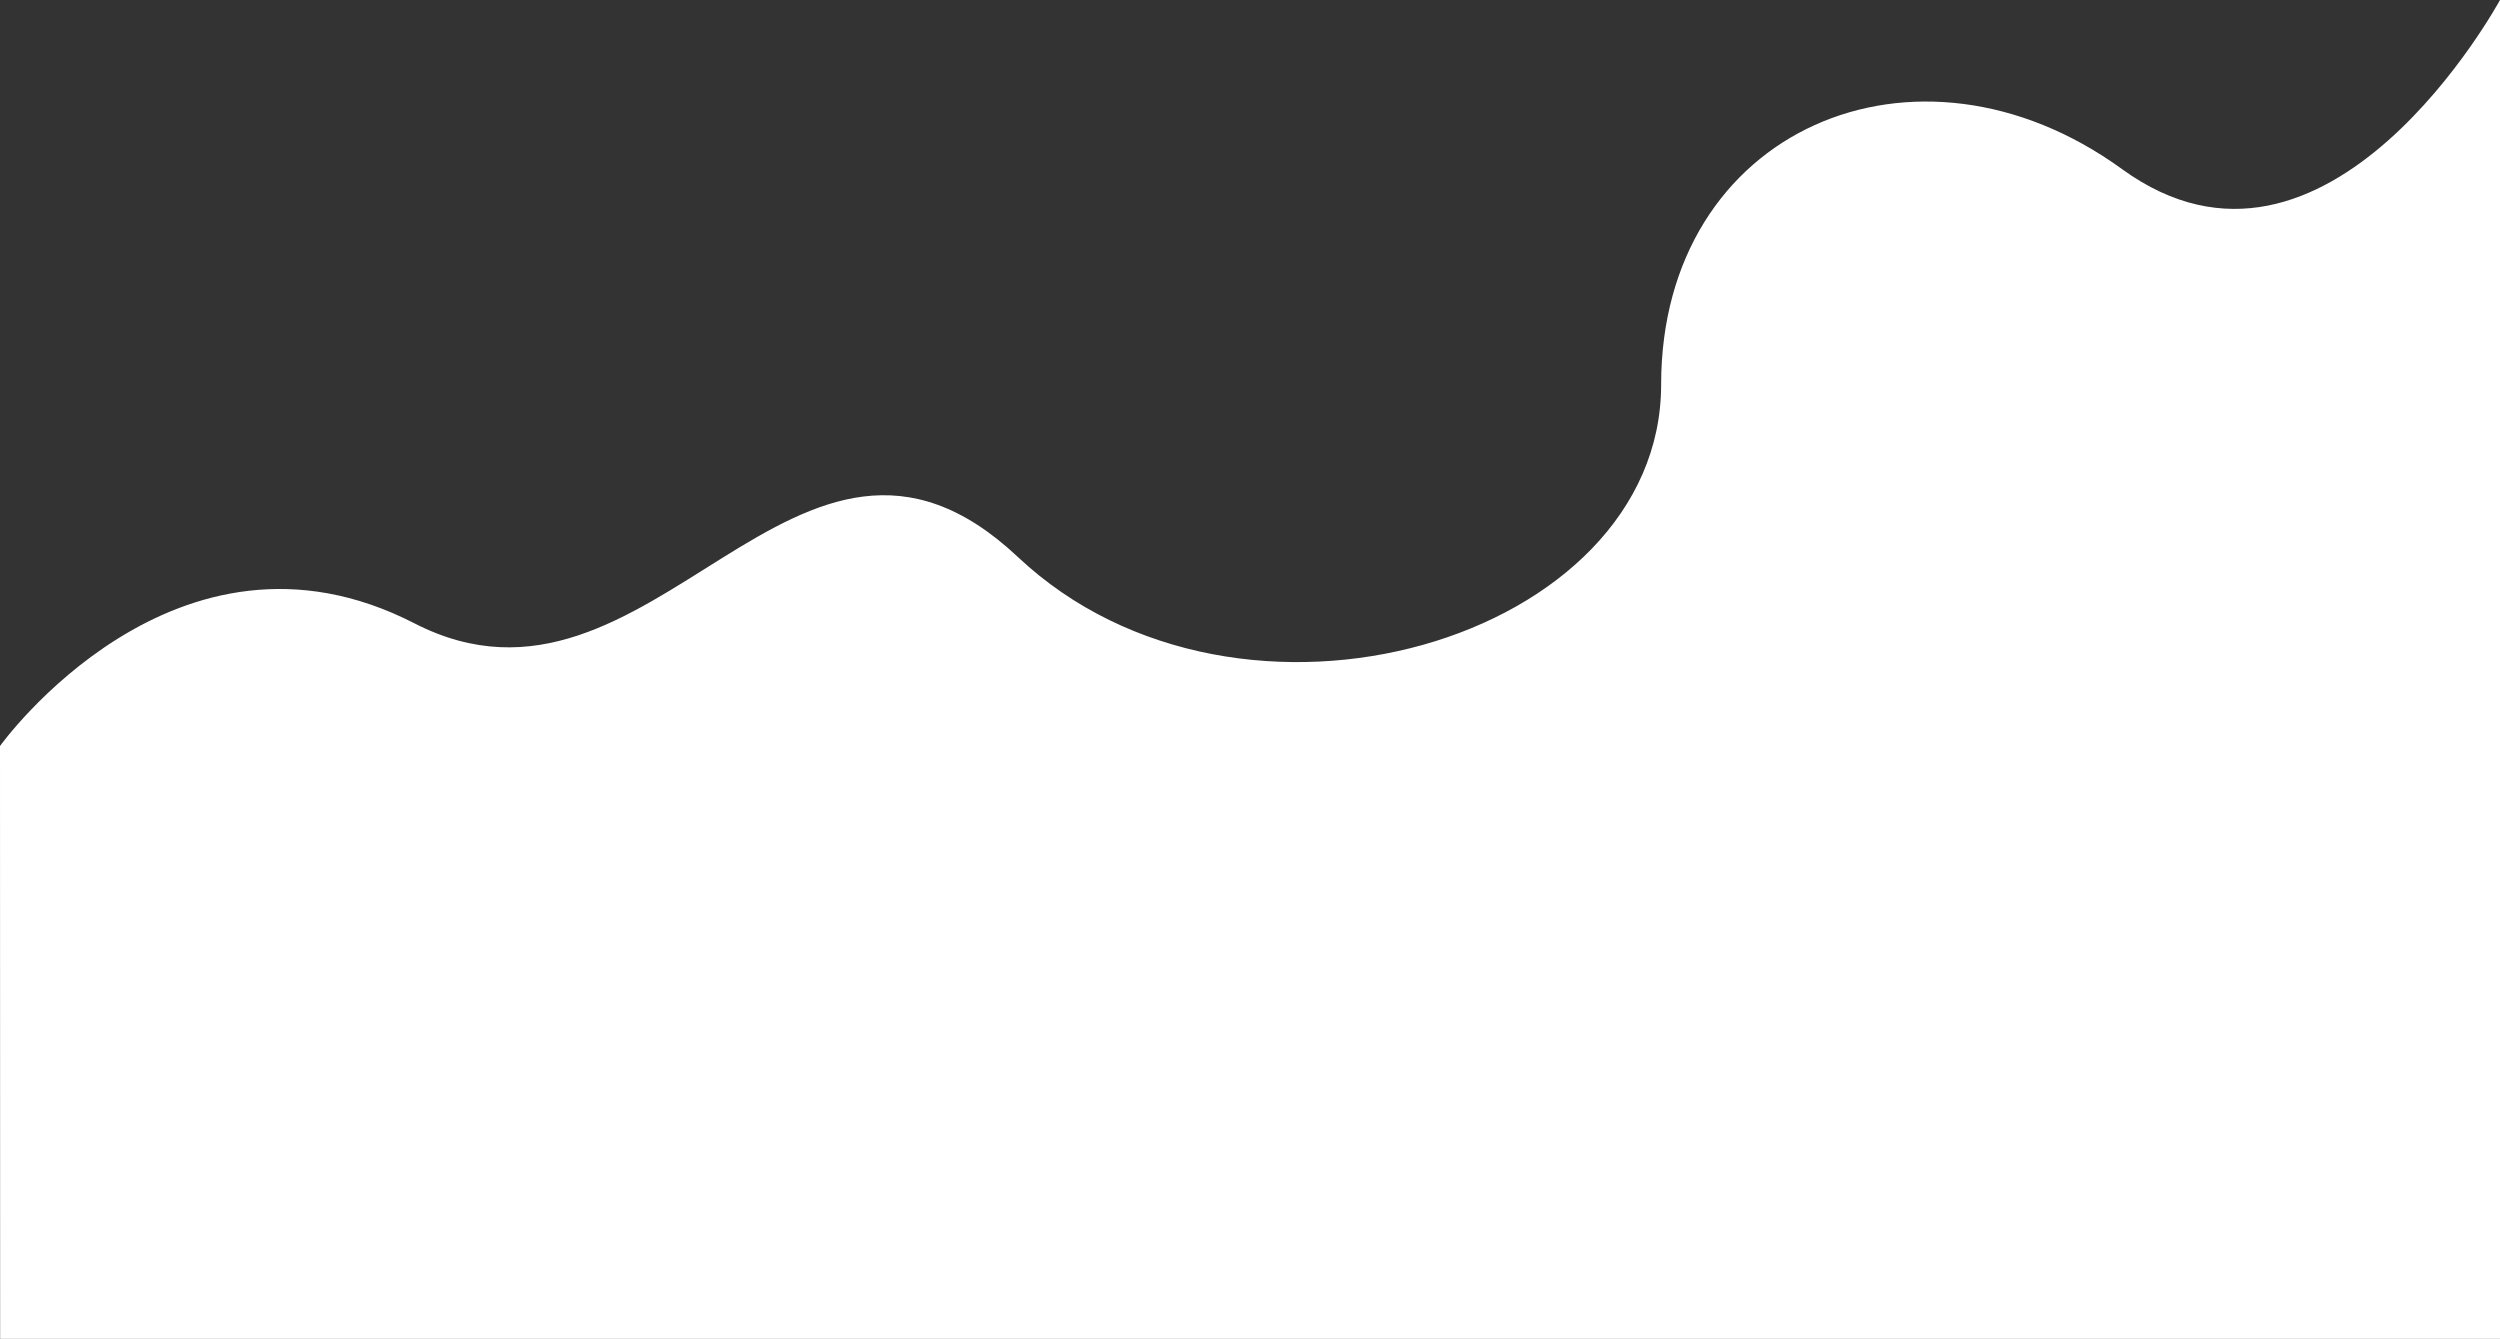 <svg xmlns="http://www.w3.org/2000/svg" viewBox="0 0 1977.613 1059.125" preserveAspectRatio="none"><rect x="0" y="0" width="1977.613" height="1059.125" fill="#333333" stroke="none"/><title>Asset 1</title><g id="b0bb91d3-db12-453e-8fe8-ed48b28e679a" data-name="Layer 2"><g id="a6c473c7-4d5e-4c15-a405-9b9cf04b2080" data-name="Layer 1"><path d="M0,590.136S139.01,396.047,327.854,493.092,629.479,275.397,805.208,440.635s508.829,65.571,508.829-136.387S1515.995,15.737,1678.61,133.764,1977.613,0,1977.613,0V1059.125H.114Z" fill="#fff"/></g></g></svg>